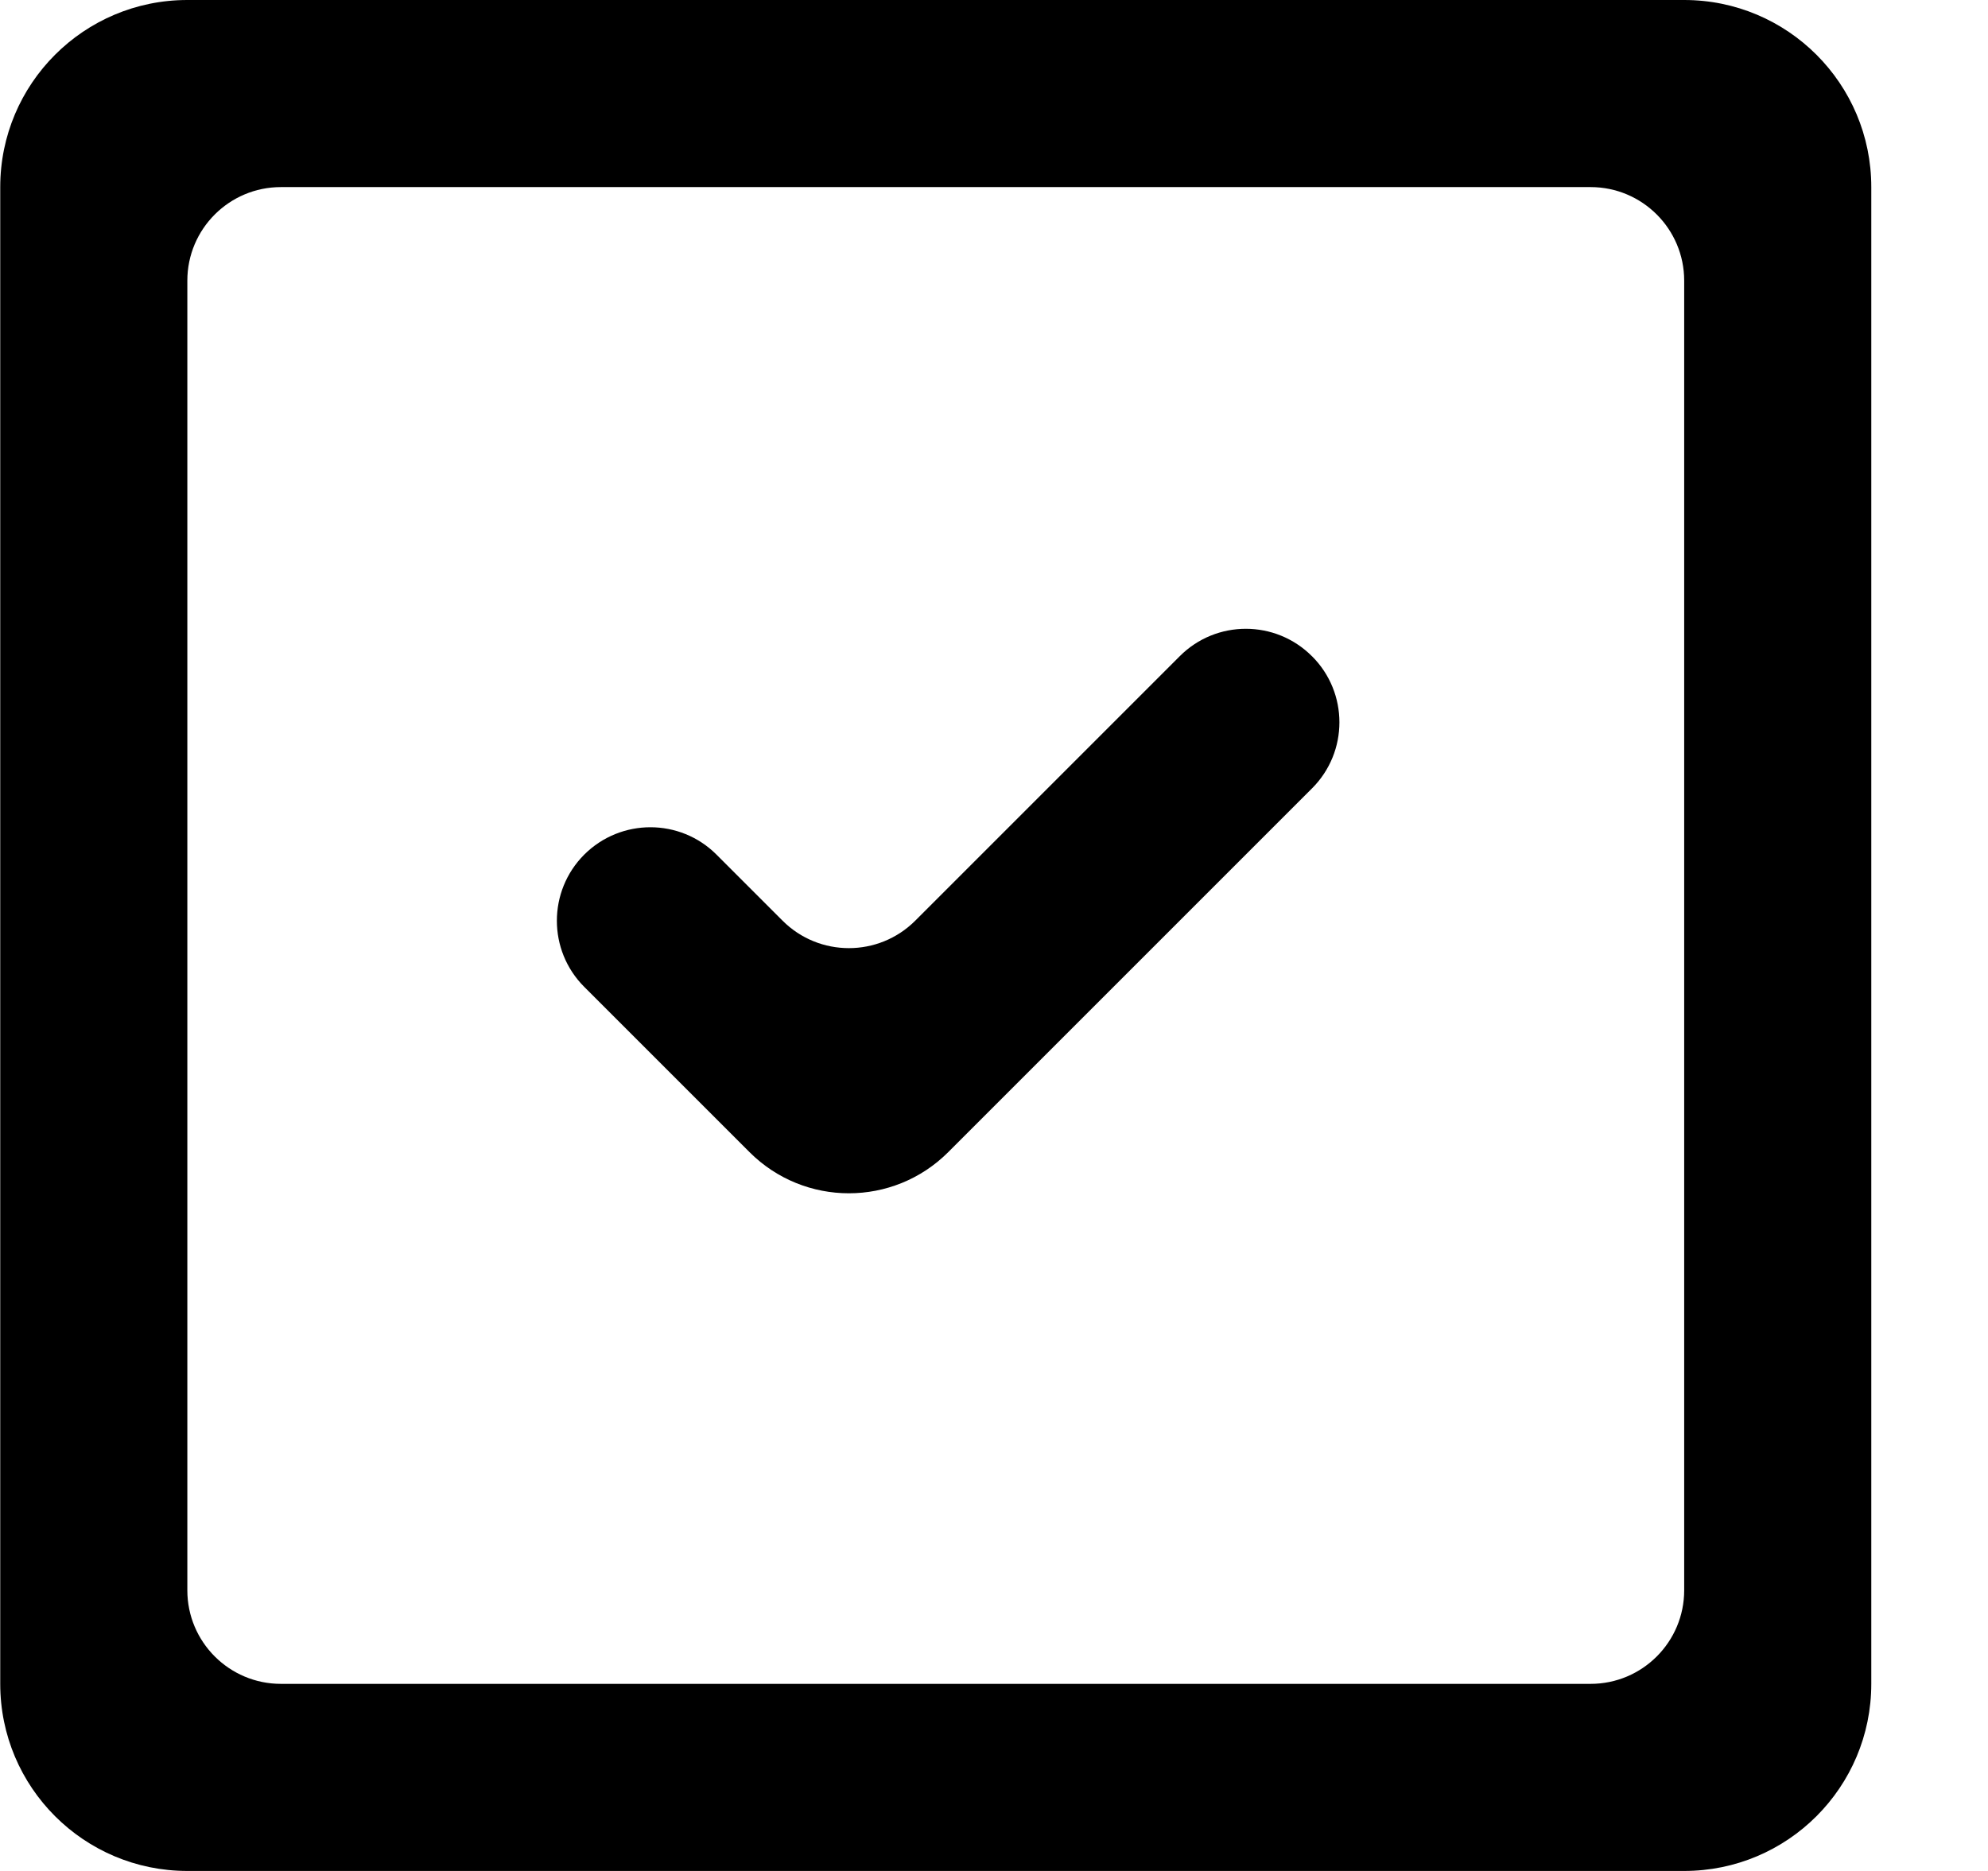 <!-- Generated by IcoMoon.io -->
<svg version="1.1" xmlns="http://www.w3.org/2000/svg" width="34" height="32" viewBox="0 0 34 32">
<title>as-done-1</title>
<path d="M28.804 4.8c0-0.883-0.717-1.6-1.6-1.6h-22.4c-0.883 0-1.6 0.717-1.6 1.6v22.4c0 0.883 0.717 1.6 1.6 1.6h22.4c0.883 0 1.6-0.717 1.6-1.6v-22.4zM32.004 3.2v25.6c0 1.768-1.432 3.2-3.2 3.2h-25.6c-1.768 0-3.2-1.432-3.2-3.2v-25.6c0-1.768 1.432-3.2 3.2-3.2h25.6c1.768 0 3.2 1.432 3.2 3.2zM22.438 11.223c0.626 0.624 0.626 1.638 0 2.262l-6.221 6.221c-0.939 0.938-2.459 0.938-3.398 0l-2.827-2.827c-0.624-0.624-0.624-1.637 0-2.262 0.626-0.624 1.638-0.624 2.262 0l1.13 1.13c0.626 0.626 1.642 0.626 2.269 0l4.523-4.523c0.624-0.626 1.638-0.626 2.262 0z"></path>
</svg>
